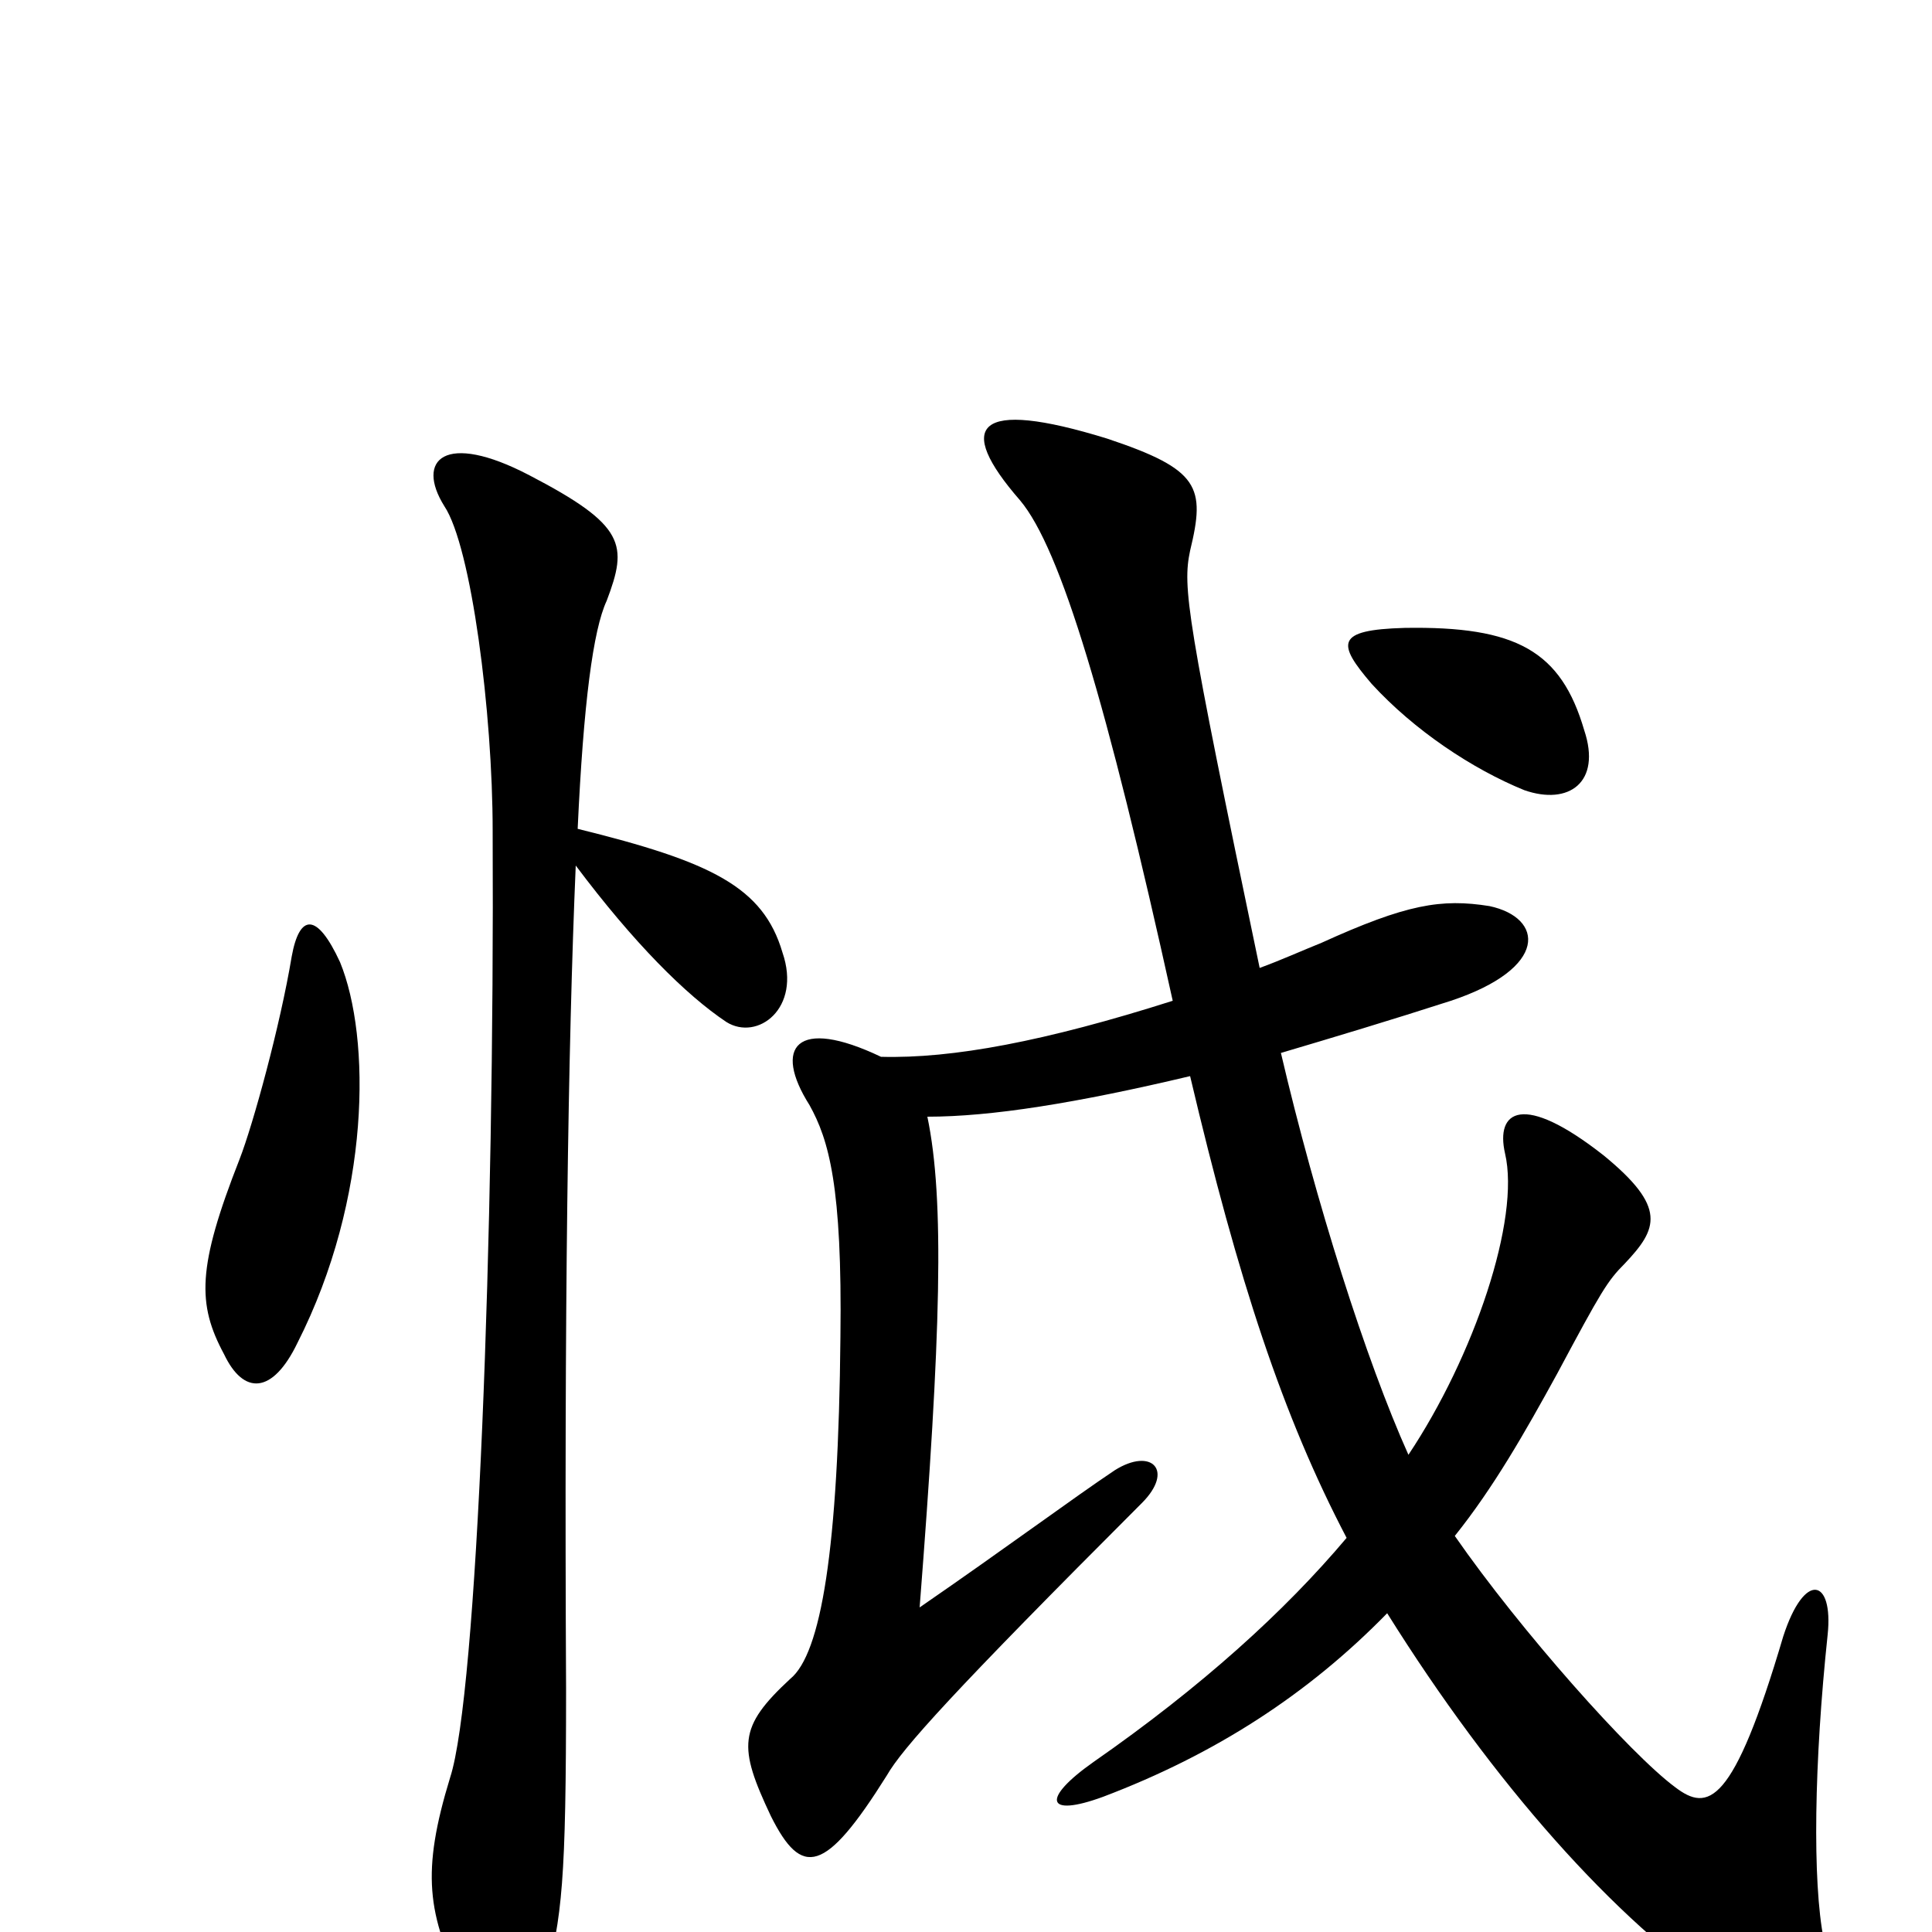 <svg xmlns="http://www.w3.org/2000/svg" viewBox="0 -1000 1000 1000">
	<path fill="#000000" d="M616 -443C641 -337 664 -267 697 -204C665 -166 622 -127 566 -88C539 -69 541 -59 571 -70C629 -92 677 -123 718 -165C773 -77 836 -6 893 32C936 60 953 45 944 4C938 -26 939 -88 946 -154C949 -183 934 -187 923 -153C897 -65 884 -62 867 -75C844 -92 787 -156 753 -205C773 -230 789 -258 806 -289C829 -332 832 -337 841 -346C858 -364 863 -375 830 -402C788 -435 774 -425 779 -403C787 -369 763 -298 729 -247C707 -296 681 -378 663 -455C690 -463 720 -472 751 -482C802 -499 799 -525 771 -531C746 -535 728 -532 684 -512C674 -508 663 -503 652 -499C614 -681 612 -696 616 -715C624 -748 621 -757 573 -773C505 -794 494 -780 528 -741C549 -716 573 -636 607 -482C541 -461 493 -452 456 -453C412 -474 400 -458 419 -428C429 -410 436 -386 435 -308C434 -198 425 -144 409 -131C382 -106 382 -96 399 -60C415 -28 427 -30 459 -81C467 -95 493 -124 591 -222C608 -239 596 -251 577 -239C556 -225 521 -199 476 -168C487 -309 489 -379 480 -422C513 -422 557 -429 616 -443ZM820 -622C808 -663 785 -676 727 -675C691 -674 692 -667 710 -646C732 -622 762 -602 789 -591C812 -583 829 -595 820 -622ZM298 -552C328 -512 355 -485 376 -471C392 -461 415 -478 405 -507C395 -541 368 -554 299 -571C302 -636 307 -674 314 -689C325 -718 324 -728 274 -754C230 -777 215 -762 230 -738C244 -717 255 -631 255 -570C256 -360 247 -123 233 -80C218 -31 221 -9 240 29C254 54 273 56 282 26C291 -8 293 -26 293 -126C292 -320 294 -459 298 -552ZM151 -505C145 -469 131 -418 124 -400C102 -344 102 -325 116 -299C126 -278 141 -278 154 -305C192 -380 192 -463 176 -502C164 -528 155 -527 151 -505Z"/>
</svg>